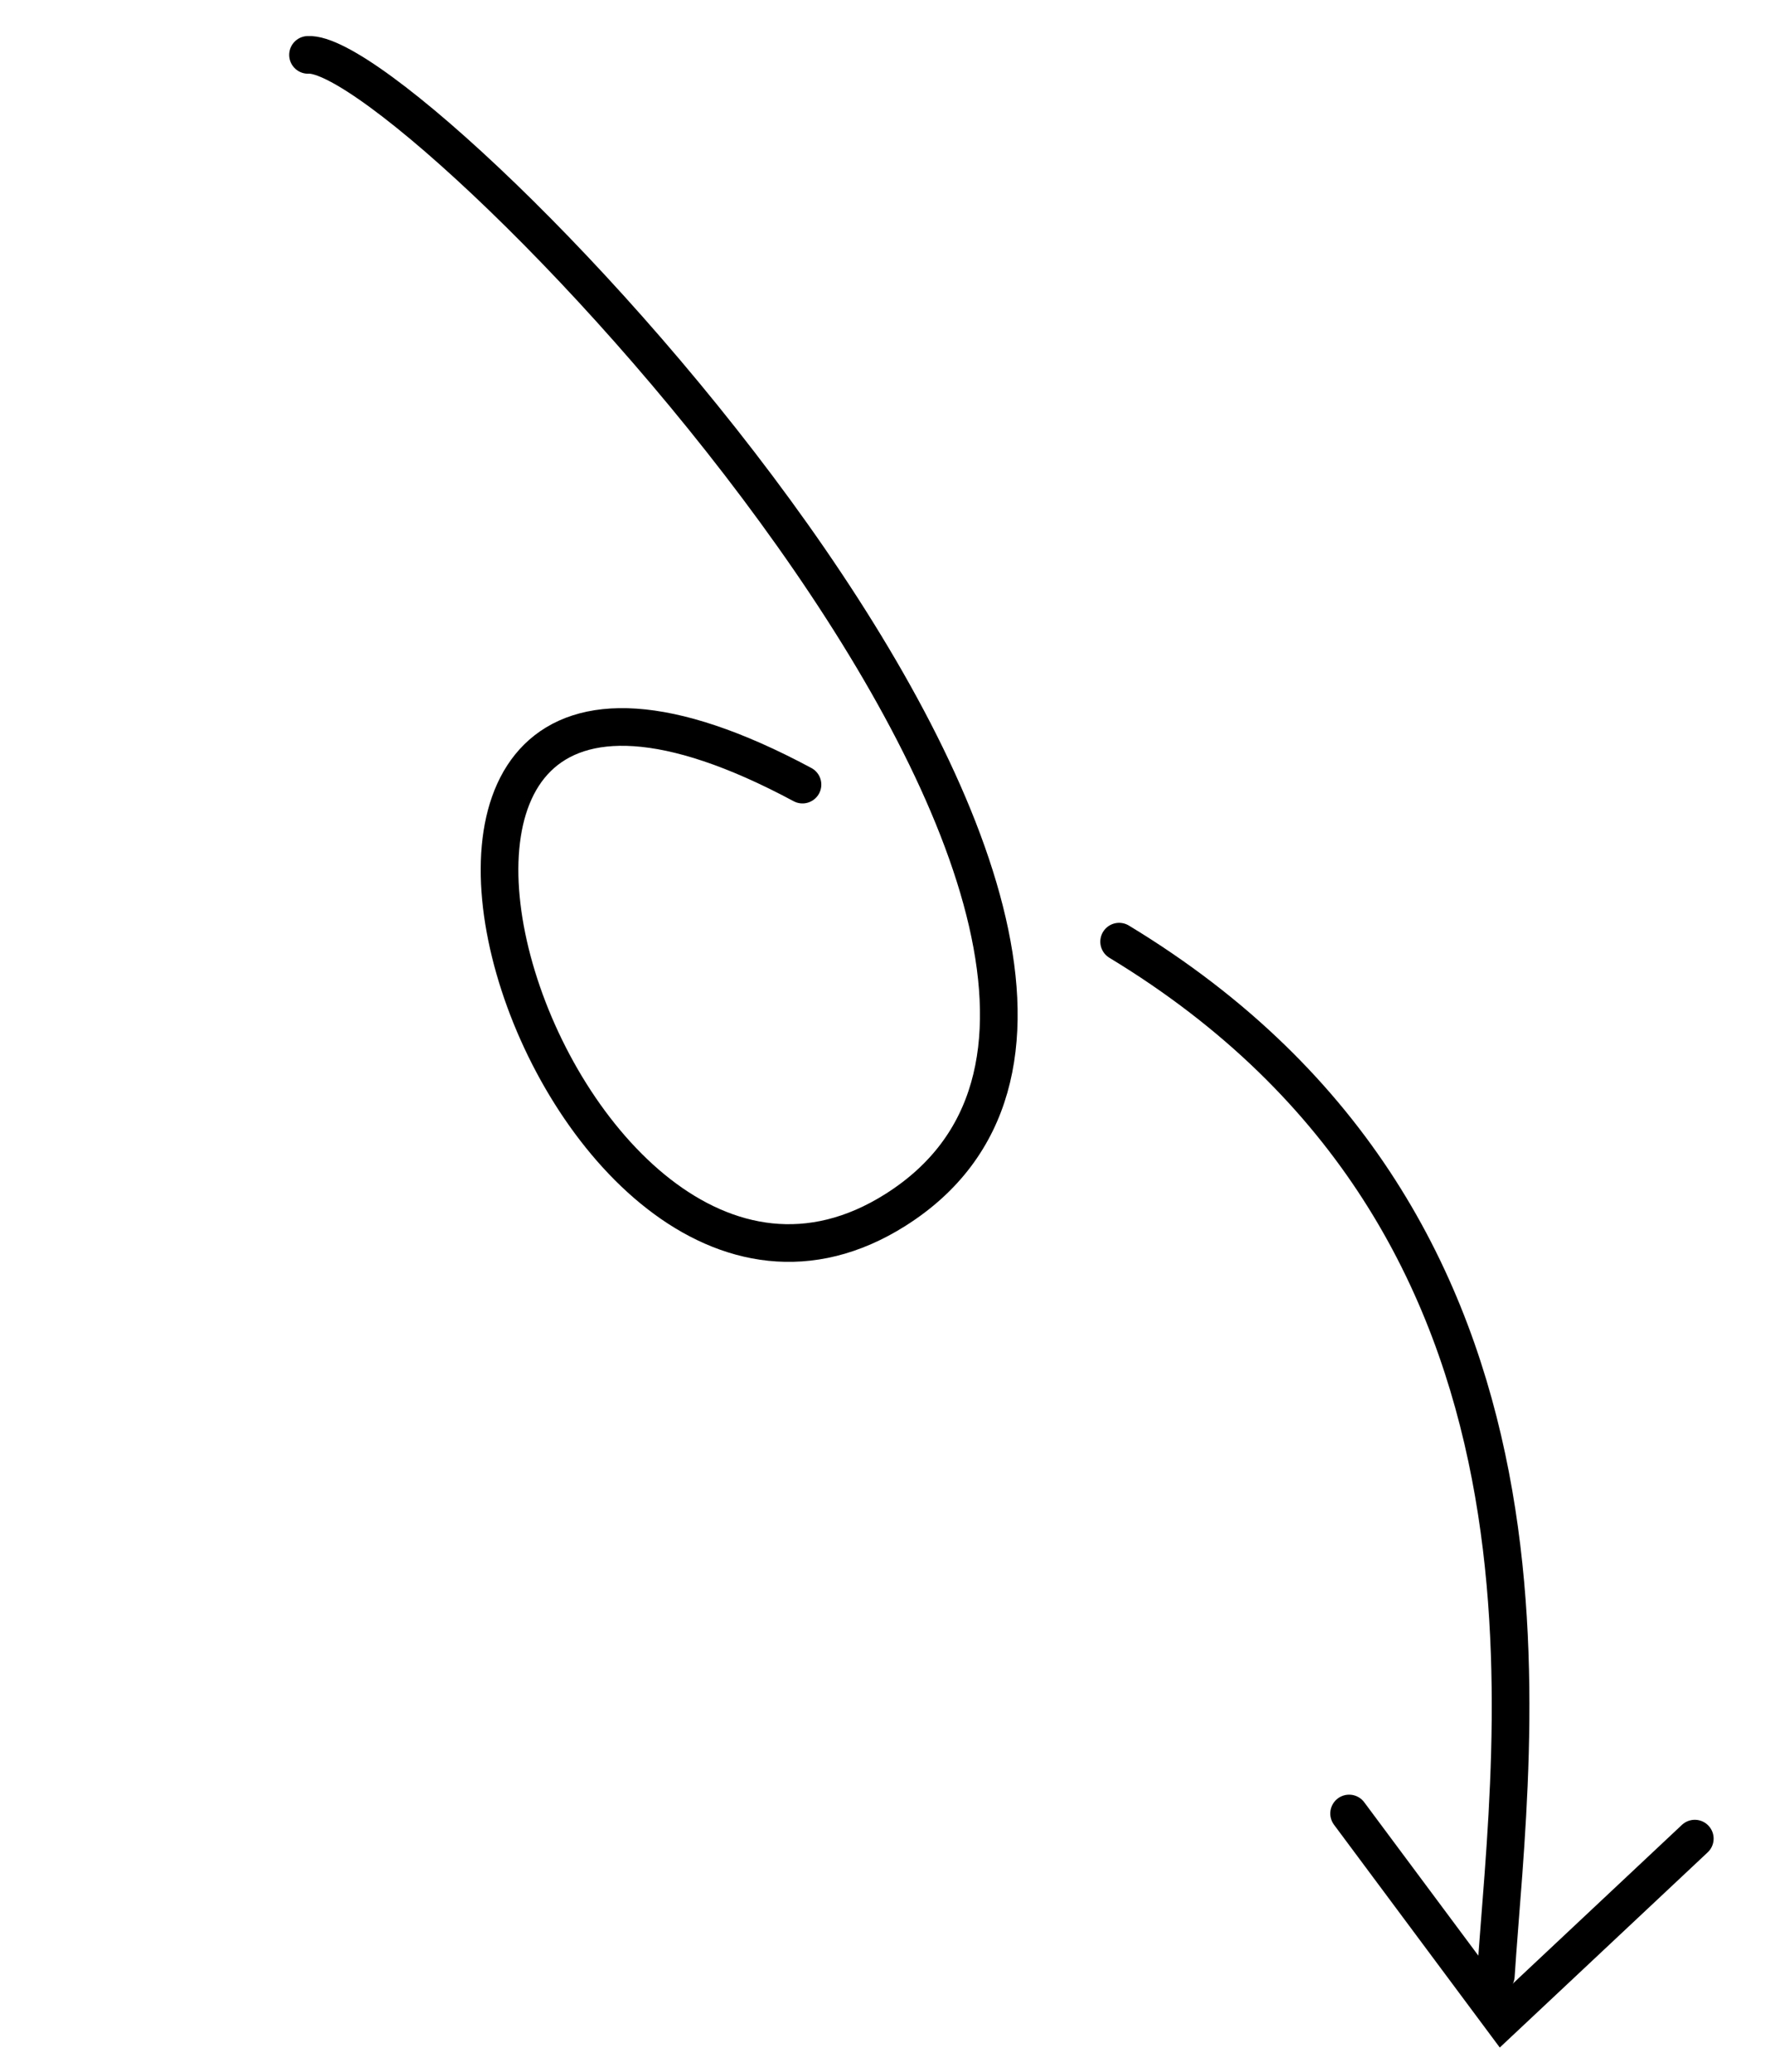 <svg width="47" height="55" viewBox="0 0 47 55" fill="none" xmlns="http://www.w3.org/2000/svg">
<path d="M8.179 1.457C11.11 1.278 34.359 25.425 23.782 32.119C14.637 37.905 6.769 13.027 21.309 20.83" stroke="black" stroke-linecap="round"/>
<path d="M29.717 25C42.256 32.593 40.133 46.054 39.72 52.454" stroke="black" stroke-linecap="round"/>
<path d="M35.824 48.146L39.891 53.611L45.003 48.813" stroke="black" stroke-linecap="round"/>
</svg>
